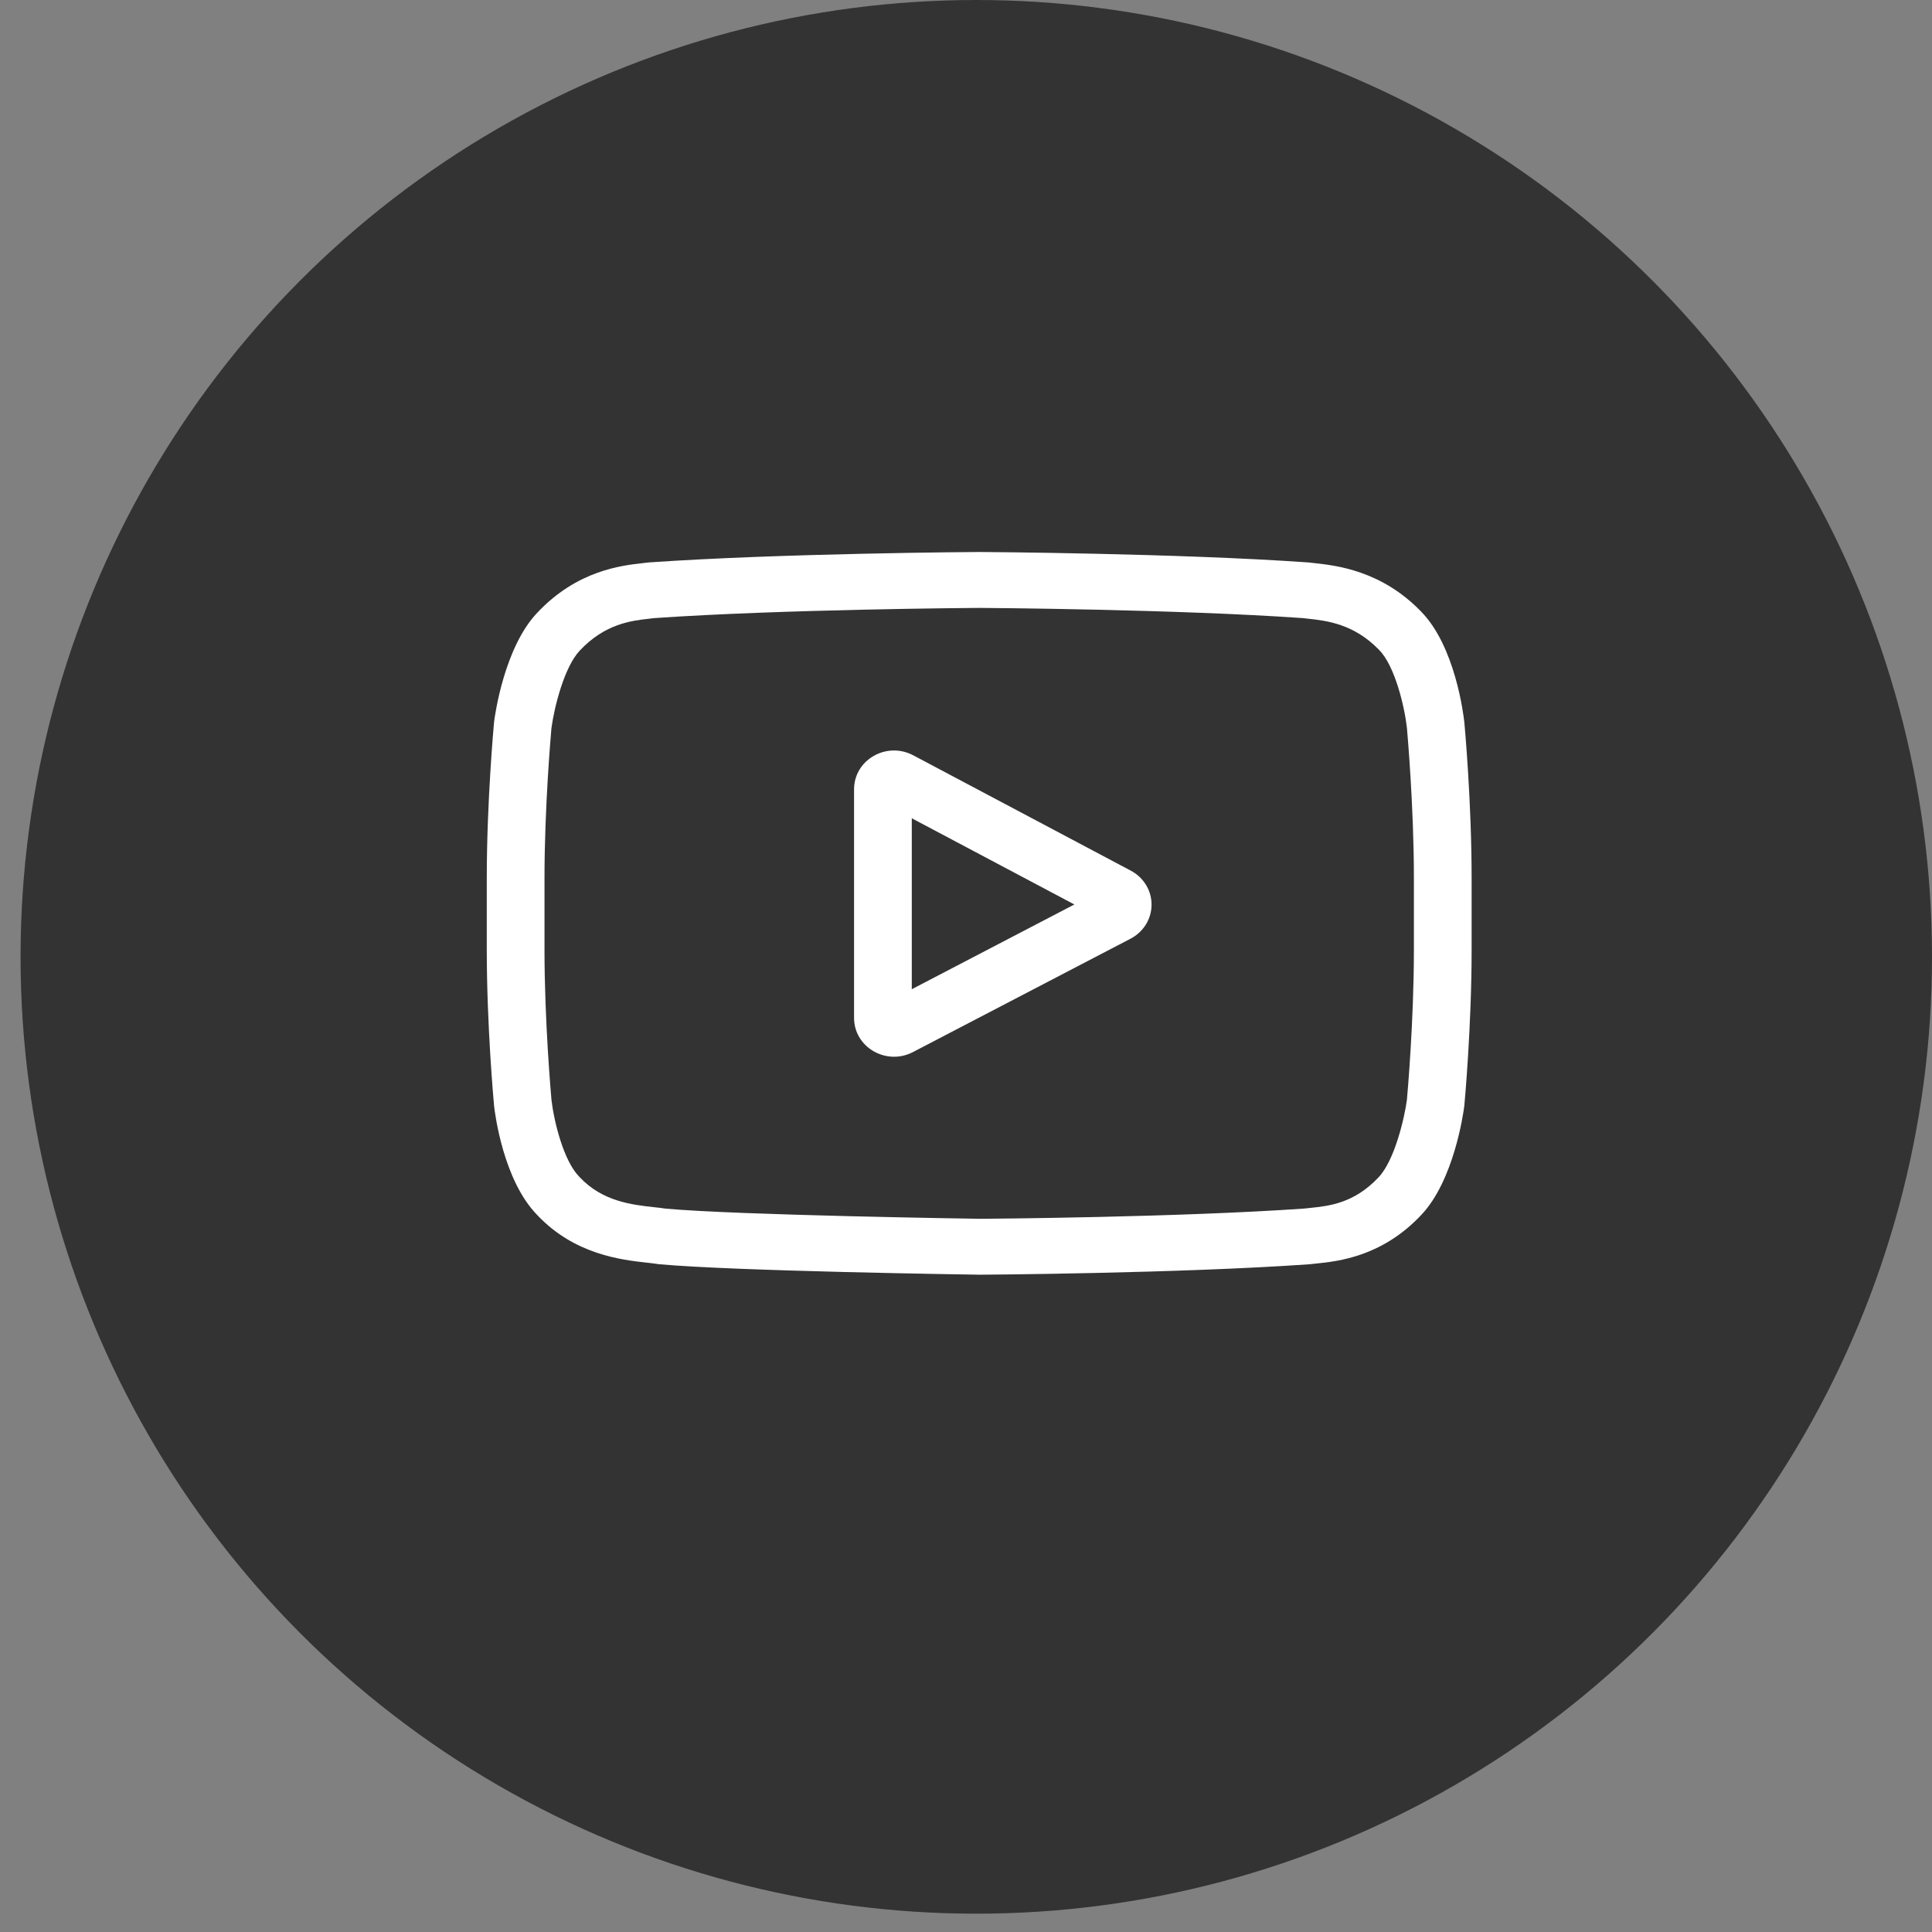 <svg width="65" height="65" viewBox="0 0 65 65" fill="none" xmlns="http://www.w3.org/2000/svg">
<rect x="0" y="0" width="65" height="65" fill="#808080" stroke="none"/>
<ellipse cx="32.846" cy="32.192" rx="32.154" ry="32.192" fill="#333333"/>
<path d="M38.044 29.292L30.724 25.411C30.303 25.188 29.805 25.196 29.393 25.433C28.98 25.67 28.734 26.089 28.734 26.554V34.248C28.734 34.711 28.979 35.129 29.389 35.367C29.603 35.49 29.84 35.553 30.078 35.553C30.296 35.553 30.514 35.501 30.715 35.396L38.035 31.582C38.47 31.355 38.741 30.918 38.743 30.439C38.745 29.961 38.477 29.521 38.044 29.292ZM30.676 33.281V27.53L36.146 30.43L30.676 33.281Z" fill="white"/>
<path d="M49.267 24.309L49.265 24.295C49.237 24.036 48.958 21.738 47.805 20.569C46.472 19.194 44.961 19.027 44.234 18.947C44.174 18.94 44.118 18.934 44.069 18.928L44.011 18.922C39.631 18.613 33.016 18.571 32.95 18.571L32.944 18.571L32.938 18.571C32.872 18.571 26.256 18.613 21.837 18.922L21.778 18.928C21.731 18.934 21.68 18.939 21.623 18.946C20.905 19.026 19.41 19.193 18.073 20.618C16.974 21.775 16.657 24.024 16.624 24.277L16.621 24.309C16.611 24.417 16.377 26.977 16.377 29.547V31.949C16.377 34.519 16.611 37.078 16.621 37.186L16.622 37.202C16.651 37.456 16.93 39.713 18.078 40.882C19.331 42.211 20.916 42.387 21.768 42.482C21.903 42.497 22.019 42.509 22.098 42.523L22.174 42.533C24.704 42.766 32.633 42.881 32.969 42.886L32.98 42.886L32.99 42.886C33.056 42.886 39.671 42.843 44.051 42.535L44.109 42.529C44.164 42.522 44.227 42.515 44.295 42.509C45.009 42.435 46.496 42.282 47.815 40.877C48.913 39.72 49.231 37.471 49.263 37.219L49.267 37.186C49.277 37.078 49.511 34.519 49.511 31.949V29.547C49.511 26.977 49.277 24.417 49.267 24.309ZM47.569 31.949C47.569 34.327 47.355 36.777 47.334 37.002C47.252 37.621 46.917 39.044 46.382 39.608C45.557 40.487 44.709 40.574 44.09 40.638C44.015 40.645 43.946 40.653 43.883 40.66C39.647 40.957 33.281 41.003 32.988 41.005C32.659 41 24.845 40.884 22.393 40.663C22.268 40.643 22.132 40.628 21.989 40.613C21.263 40.532 20.27 40.422 19.506 39.608L19.488 39.589C18.962 39.058 18.637 37.728 18.554 37.009C18.539 36.839 18.319 34.361 18.319 31.949V29.547C18.319 27.171 18.532 24.724 18.553 24.494C18.651 23.765 18.993 22.428 19.506 21.888C20.356 20.981 21.253 20.881 21.846 20.815C21.902 20.808 21.955 20.802 22.004 20.796C26.302 20.498 32.714 20.454 32.944 20.452C33.174 20.453 39.583 20.498 43.843 20.796C43.895 20.803 43.952 20.809 44.014 20.816C44.624 20.883 45.546 20.985 46.392 21.859L46.4 21.867C46.925 22.398 47.251 23.752 47.334 24.485C47.348 24.646 47.569 27.13 47.569 29.547V31.949Z" fill="white"/>
</svg>
